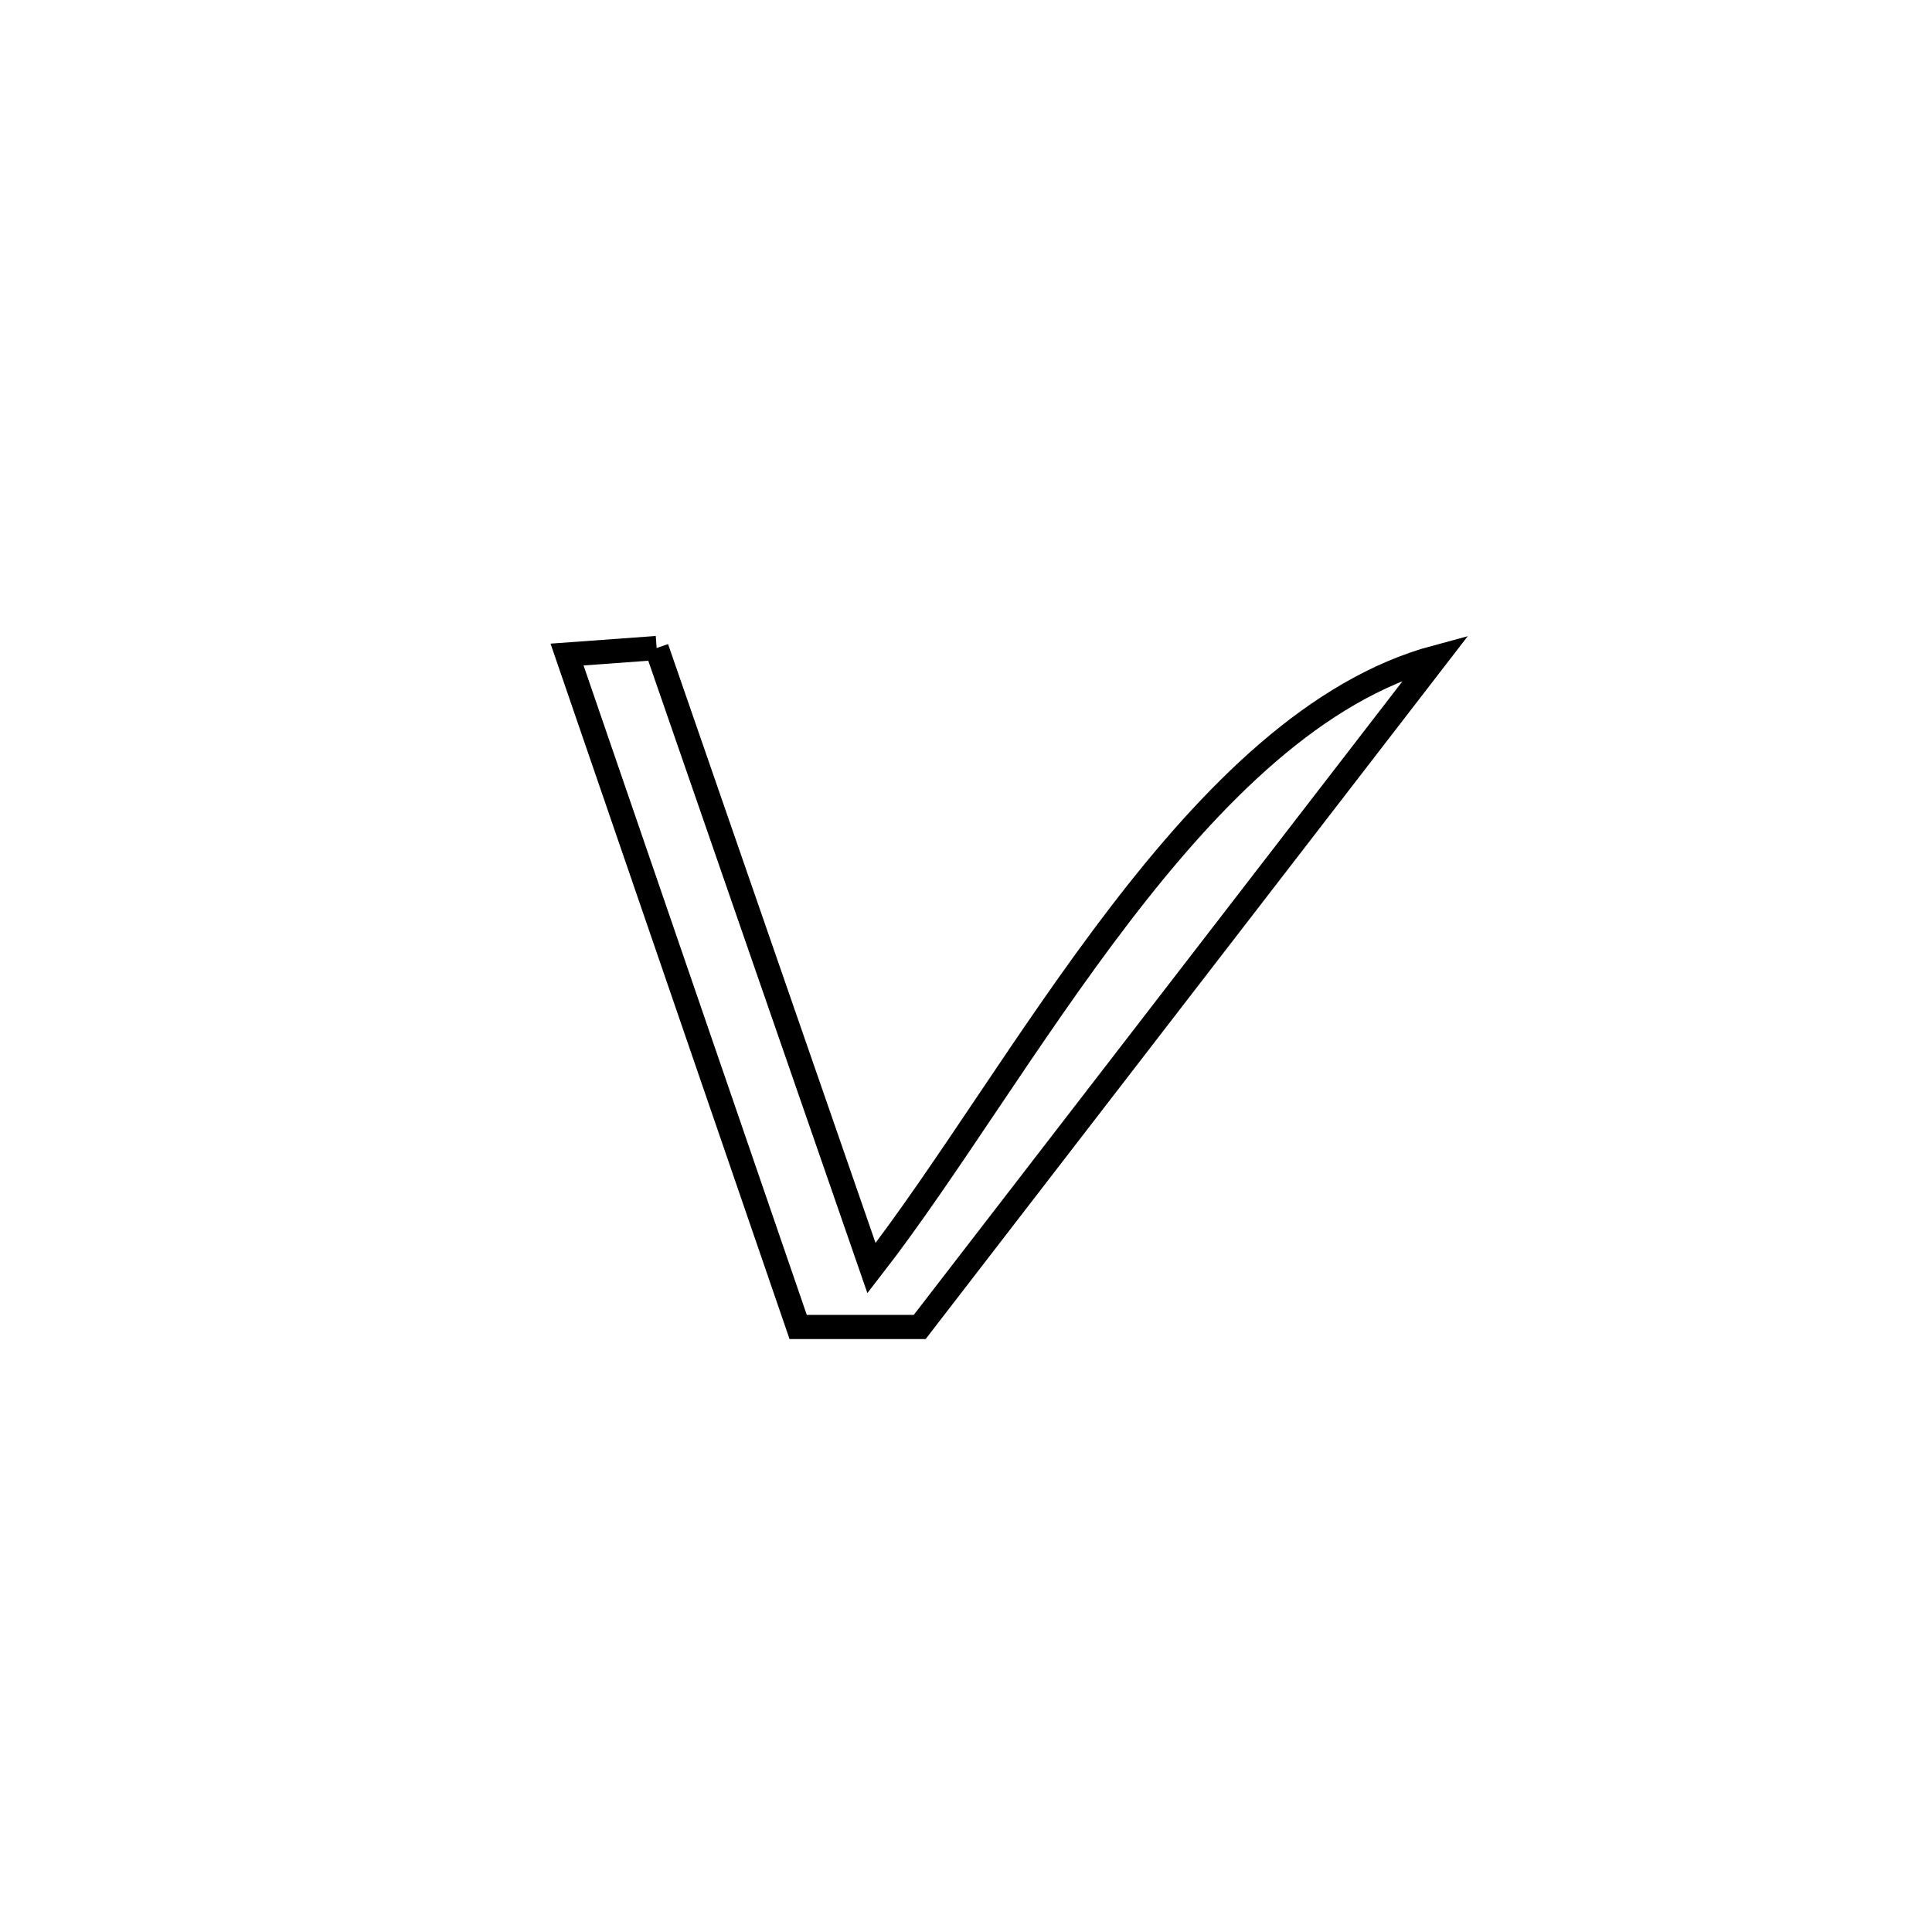 <svg xmlns="http://www.w3.org/2000/svg" viewBox="0.0 0.0 24.0 24.0" height="200px" width="200px"><path fill="none" stroke="black" stroke-width=".3" stroke-opacity="1.0"  filling="0" d="M8.157 8.05 L8.157 8.05 C8.602 9.334 9.047 10.618 9.491 11.902 C9.936 13.186 10.381 14.47 10.826 15.753 L10.826 15.753 C11.762 14.548 12.77 12.851 13.917 11.355 C15.064 9.859 16.35 8.564 17.843 8.163 L17.843 8.163 C16.773 9.55 15.704 10.937 14.634 12.323 C13.564 13.71 12.494 15.097 11.425 16.484 L11.425 16.484 C10.922 16.484 10.418 16.484 9.915 16.484 L9.915 16.484 C9.437 15.092 8.958 13.7 8.479 12.307 C8.001 10.915 7.522 9.523 7.044 8.131 L7.044 8.131 C7.415 8.104 7.786 8.077 8.157 8.05 L8.157 8.05"></path></svg>